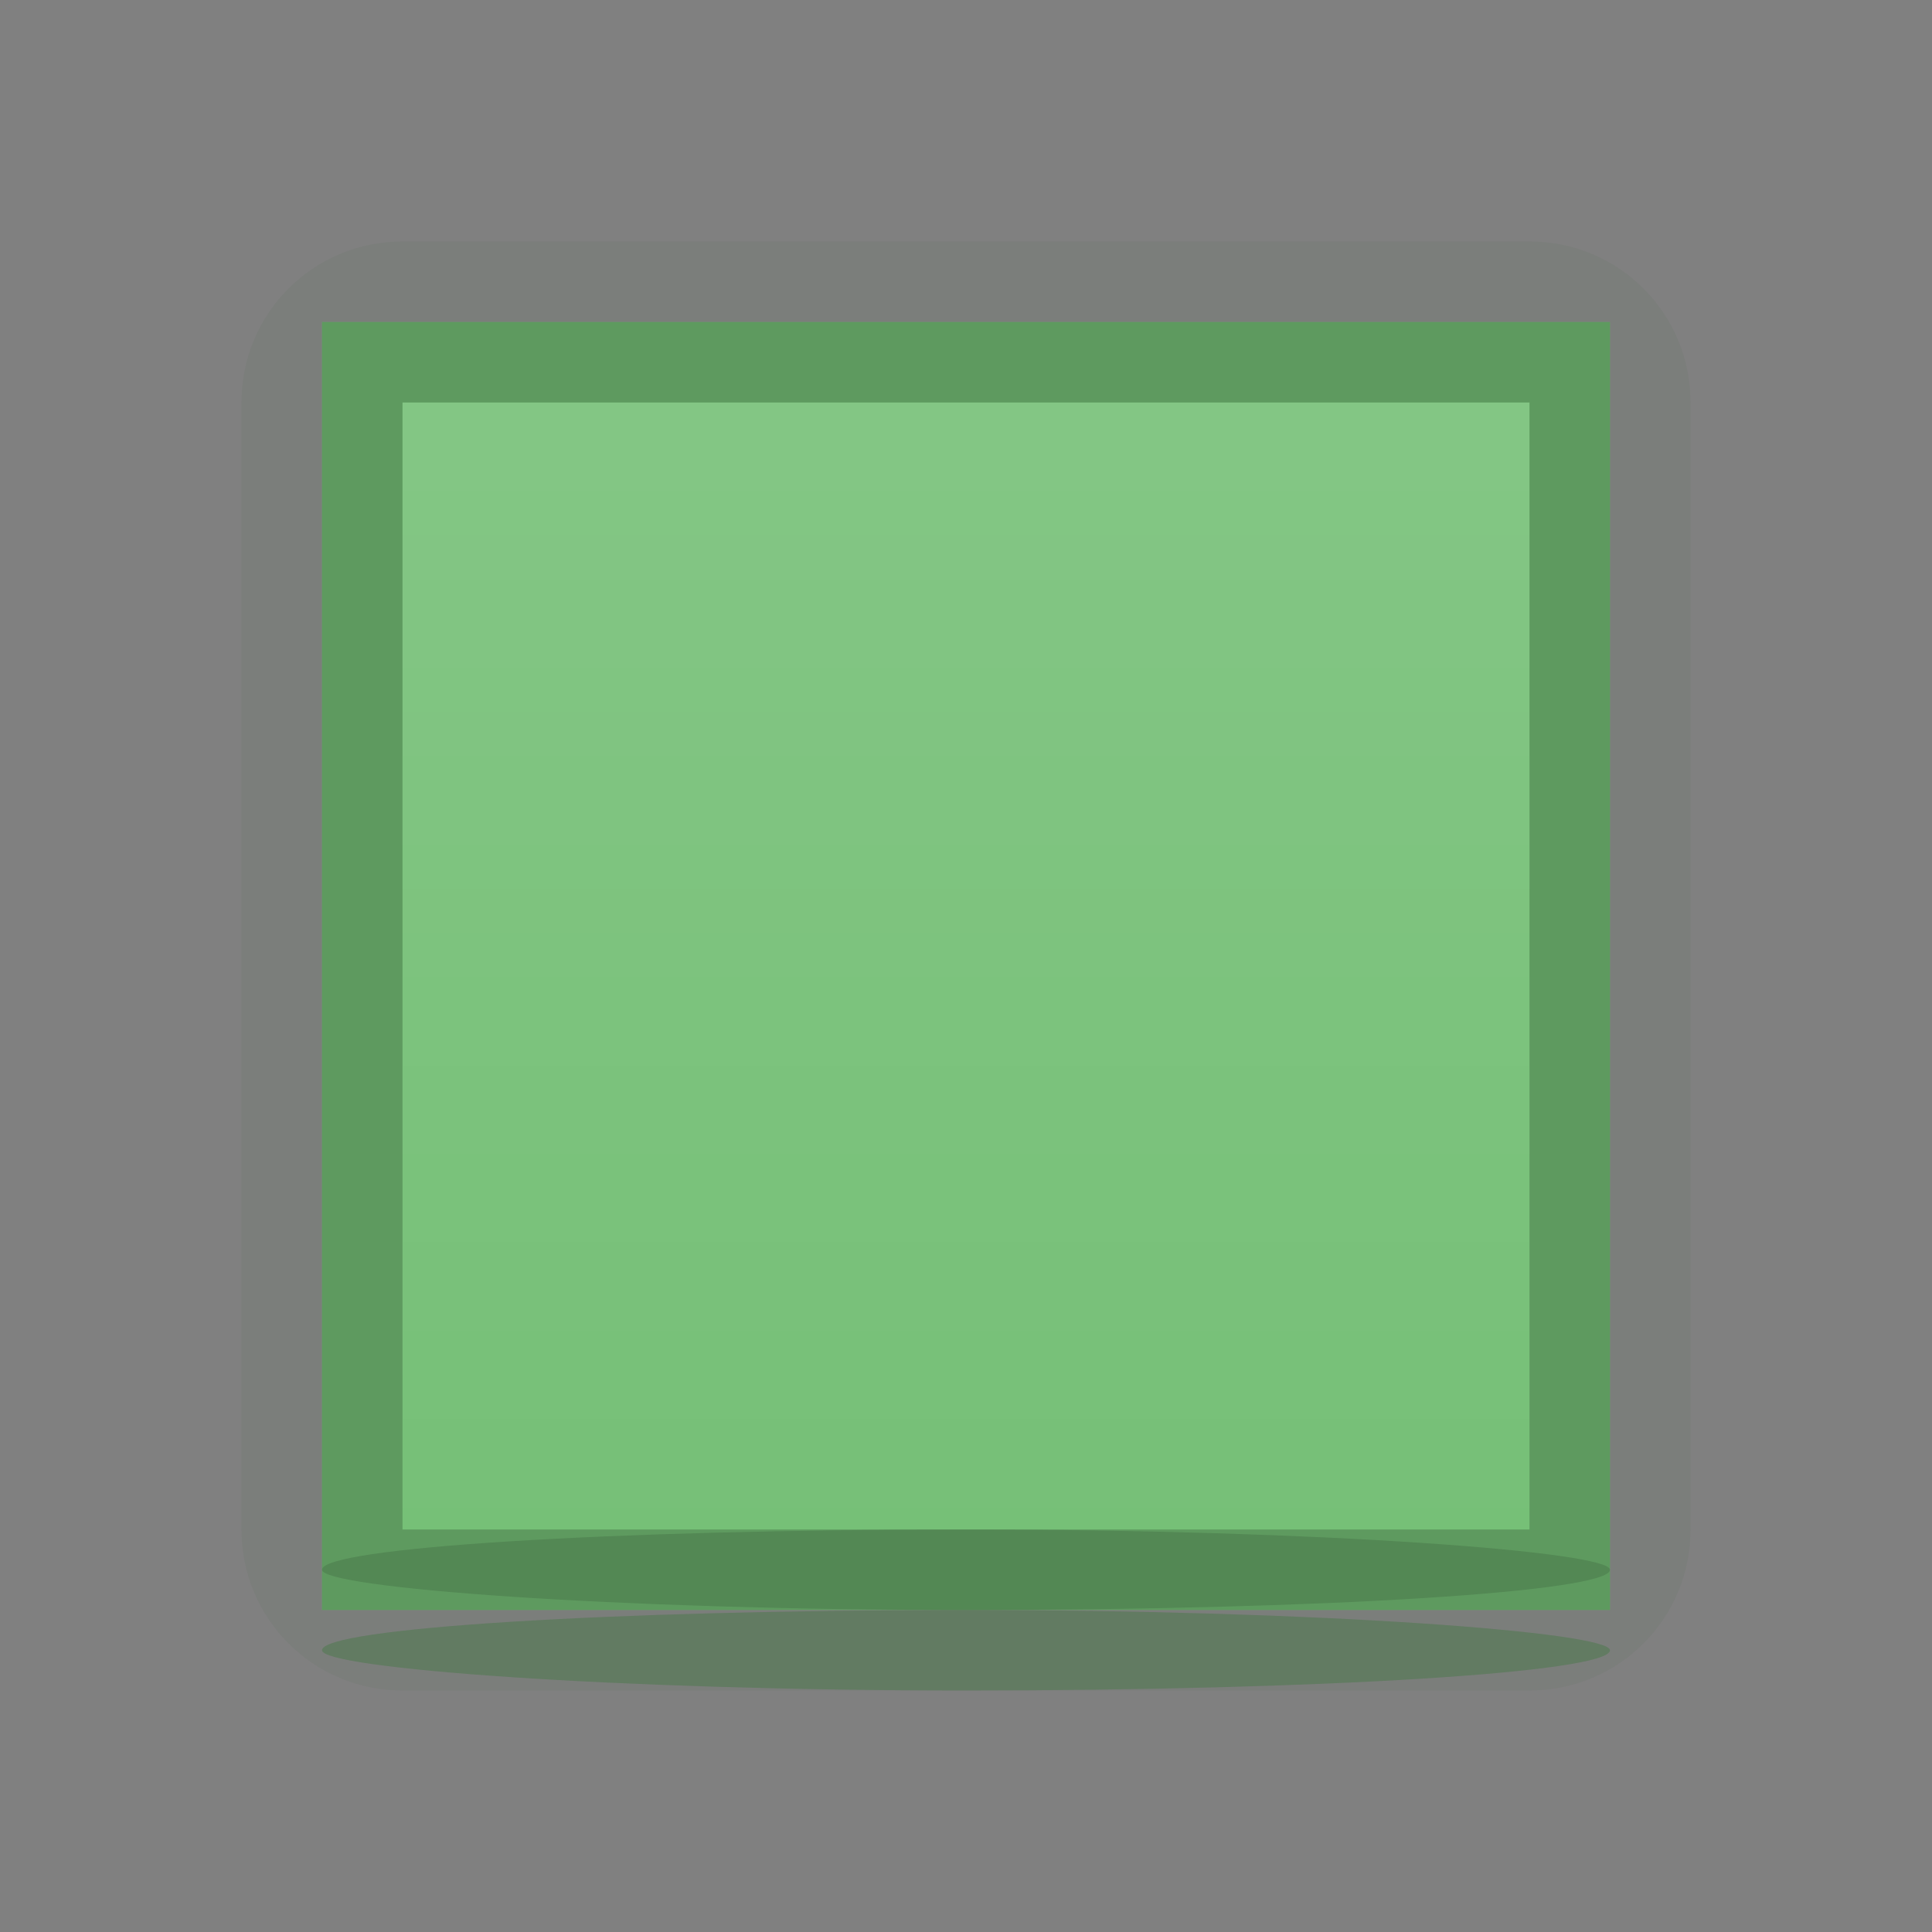 <?xml version="1.0" encoding="UTF-8" standalone="no"?>
<!-- Created with Inkscape (http://www.inkscape.org/) -->

<svg
   xmlns:dc="http://purl.org/dc/elements/1.1/"
   xmlns:cc="http://creativecommons.org/ns#"
   xmlns:rdf="http://www.w3.org/1999/02/22-rdf-syntax-ns#"
   xmlns:svg="http://www.w3.org/2000/svg"
   xmlns="http://www.w3.org/2000/svg"
   xmlns:xlink="http://www.w3.org/1999/xlink"
   xmlns:sodipodi="http://sodipodi.sourceforge.net/DTD/sodipodi-0.dtd"
   xmlns:inkscape="http://www.inkscape.org/namespaces/inkscape"
   inkscape:export-ydpi="90.000000"
   inkscape:export-xdpi="90.000000"
   width="24"
   height="24"
   id="svg11300"
   sodipodi:version="0.32"
   inkscape:version="0.91 r13725"
   sodipodi:docname="button-green.svg"
   inkscape:output_extension="org.inkscape.output.svg.inkscape"
   version="1.0"
   style="display:inline;enable-background:new">
  <rect width="100%" height="100%" fill="#808080" stroke="none"/>
  <sodipodi:namedview
     stroke="#ef2929"
     fill="#f57900"
     id="base"
     pagecolor="#8c8c8c"
     bordercolor="#ff5e00"
     borderopacity="1"
     inkscape:pageopacity="1"
     inkscape:pageshadow="2"
     inkscape:zoom="19.975767"
     inkscape:cx="-0.30853308"
     inkscape:cy="13.501821"
     inkscape:current-layer="layer1"
     showgrid="true"
     inkscape:grid-bbox="true"
     inkscape:document-units="px"
     inkscape:showpageshadow="false"
     inkscape:window-width="1600"
     inkscape:window-height="851"
     inkscape:window-x="0"
     inkscape:window-y="24"
     width="400px"
     height="300px"
     inkscape:snap-nodes="true"
     inkscape:snap-bbox="true"
     gridtolerance="10000"
     inkscape:object-nodes="true"
     inkscape:snap-grids="true"
     showguides="true"
     inkscape:guide-bbox="true"
     inkscape:window-maximized="1"
     inkscape:bbox-nodes="true"
     inkscape:bbox-paths="false"
     inkscape:snap-bbox-edge-midpoints="false"
     inkscape:snap-bbox-midpoints="false"
     objecttolerance="10000"
     guidetolerance="10000"
     borderlayer="true"
     showborder="true"
     guidecolor="#ff0b00"
     guideopacity="1"
     guidehicolor="#001aff"
     guidehiopacity="0.498"
     inkscape:snap-smooth-nodes="false">
    <inkscape:grid
       type="xygrid"
       id="grid3123"
       empspacing="4"
       visible="true"
       enabled="true"
       snapvisiblegridlinesonly="true" />
  </sodipodi:namedview>
  <defs
     id="defs3">
    <linearGradient
       inkscape:collect="always"
       id="linearGradient4141">
      <stop
         style="stop-color:#ffffff;stop-opacity:1"
         offset="0"
         id="stop4143" />
      <stop
         style="stop-color:#ffffff;stop-opacity:0"
         offset="1"
         id="stop4145" />
    </linearGradient>
    <linearGradient
       inkscape:collect="always"
       xlink:href="#linearGradient4141"
       id="linearGradient4147"
       x1="5"
       y1="288"
       x2="19"
       y2="288"
       gradientUnits="userSpaceOnUse"
       gradientTransform="translate(276,-300)" />
  </defs>
  <g
     style="display:inline"
     inkscape:groupmode="layer"
     inkscape:label="Base"
     id="layer1"
     transform="translate(0,-276)">
    <path
       style="display:inline;opacity:0.04;fill:#005002;fill-opacity:1;stroke:none;enable-background:new"
       d="M 5 3 C 3.892 3 3 3.892 3 5 L 3 19 C 3 20.108 3.892 21 5 21 L 19 21 C 20.108 21 21 20.108 21 19 L 21 5 C 21 3.892 20.108 3 19 3 L 5 3 z M 4 4 L 20 4 L 20 20 L 4 20 L 4 4 z "
       id="rect4166"
       transform="translate(0,276)" />
    <rect
       style="display:inline;fill:#76c077;fill-opacity:1;stroke:none;enable-background:new"
       id="rect4270-9-3"
       width="16"
       height="16"
       x="4"
       y="280" />
    <rect
       style="opacity:0.2;fill:#006f02;fill-opacity:1;stroke:none"
       id="rect4030"
       width="16"
       height="1"
       x="4"
       y="296"
       ry="20"
       rx="20" />
    <path
       style="display:inline;fill:#000000;fill-opacity:1;stroke:none;enable-background:new;opacity:0.2"
       d="M 4 4 L 4 20 L 20 20 L 20 4 L 4 4 z M 5 5 L 19 5 L 19 19 L 5 19 L 5 5 z "
       transform="translate(0,276)"
       id="rect4156" />
    <rect
       rx="20"
       ry="20"
       y="295"
       x="4"
       height="1"
       width="16"
       id="rect4498"
       style="opacity:0.12;fill:#000000;fill-opacity:1;stroke:none" />
    <rect
       y="-19"
       x="281"
       height="14"
       width="14"
       id="rect4139"
       style="display:inline;fill:url(#linearGradient4147);fill-opacity:1;stroke:none;enable-background:new;opacity:0.1"
       transform="matrix(0,1,-1,0,0,0)" />
  </g>
</svg>
